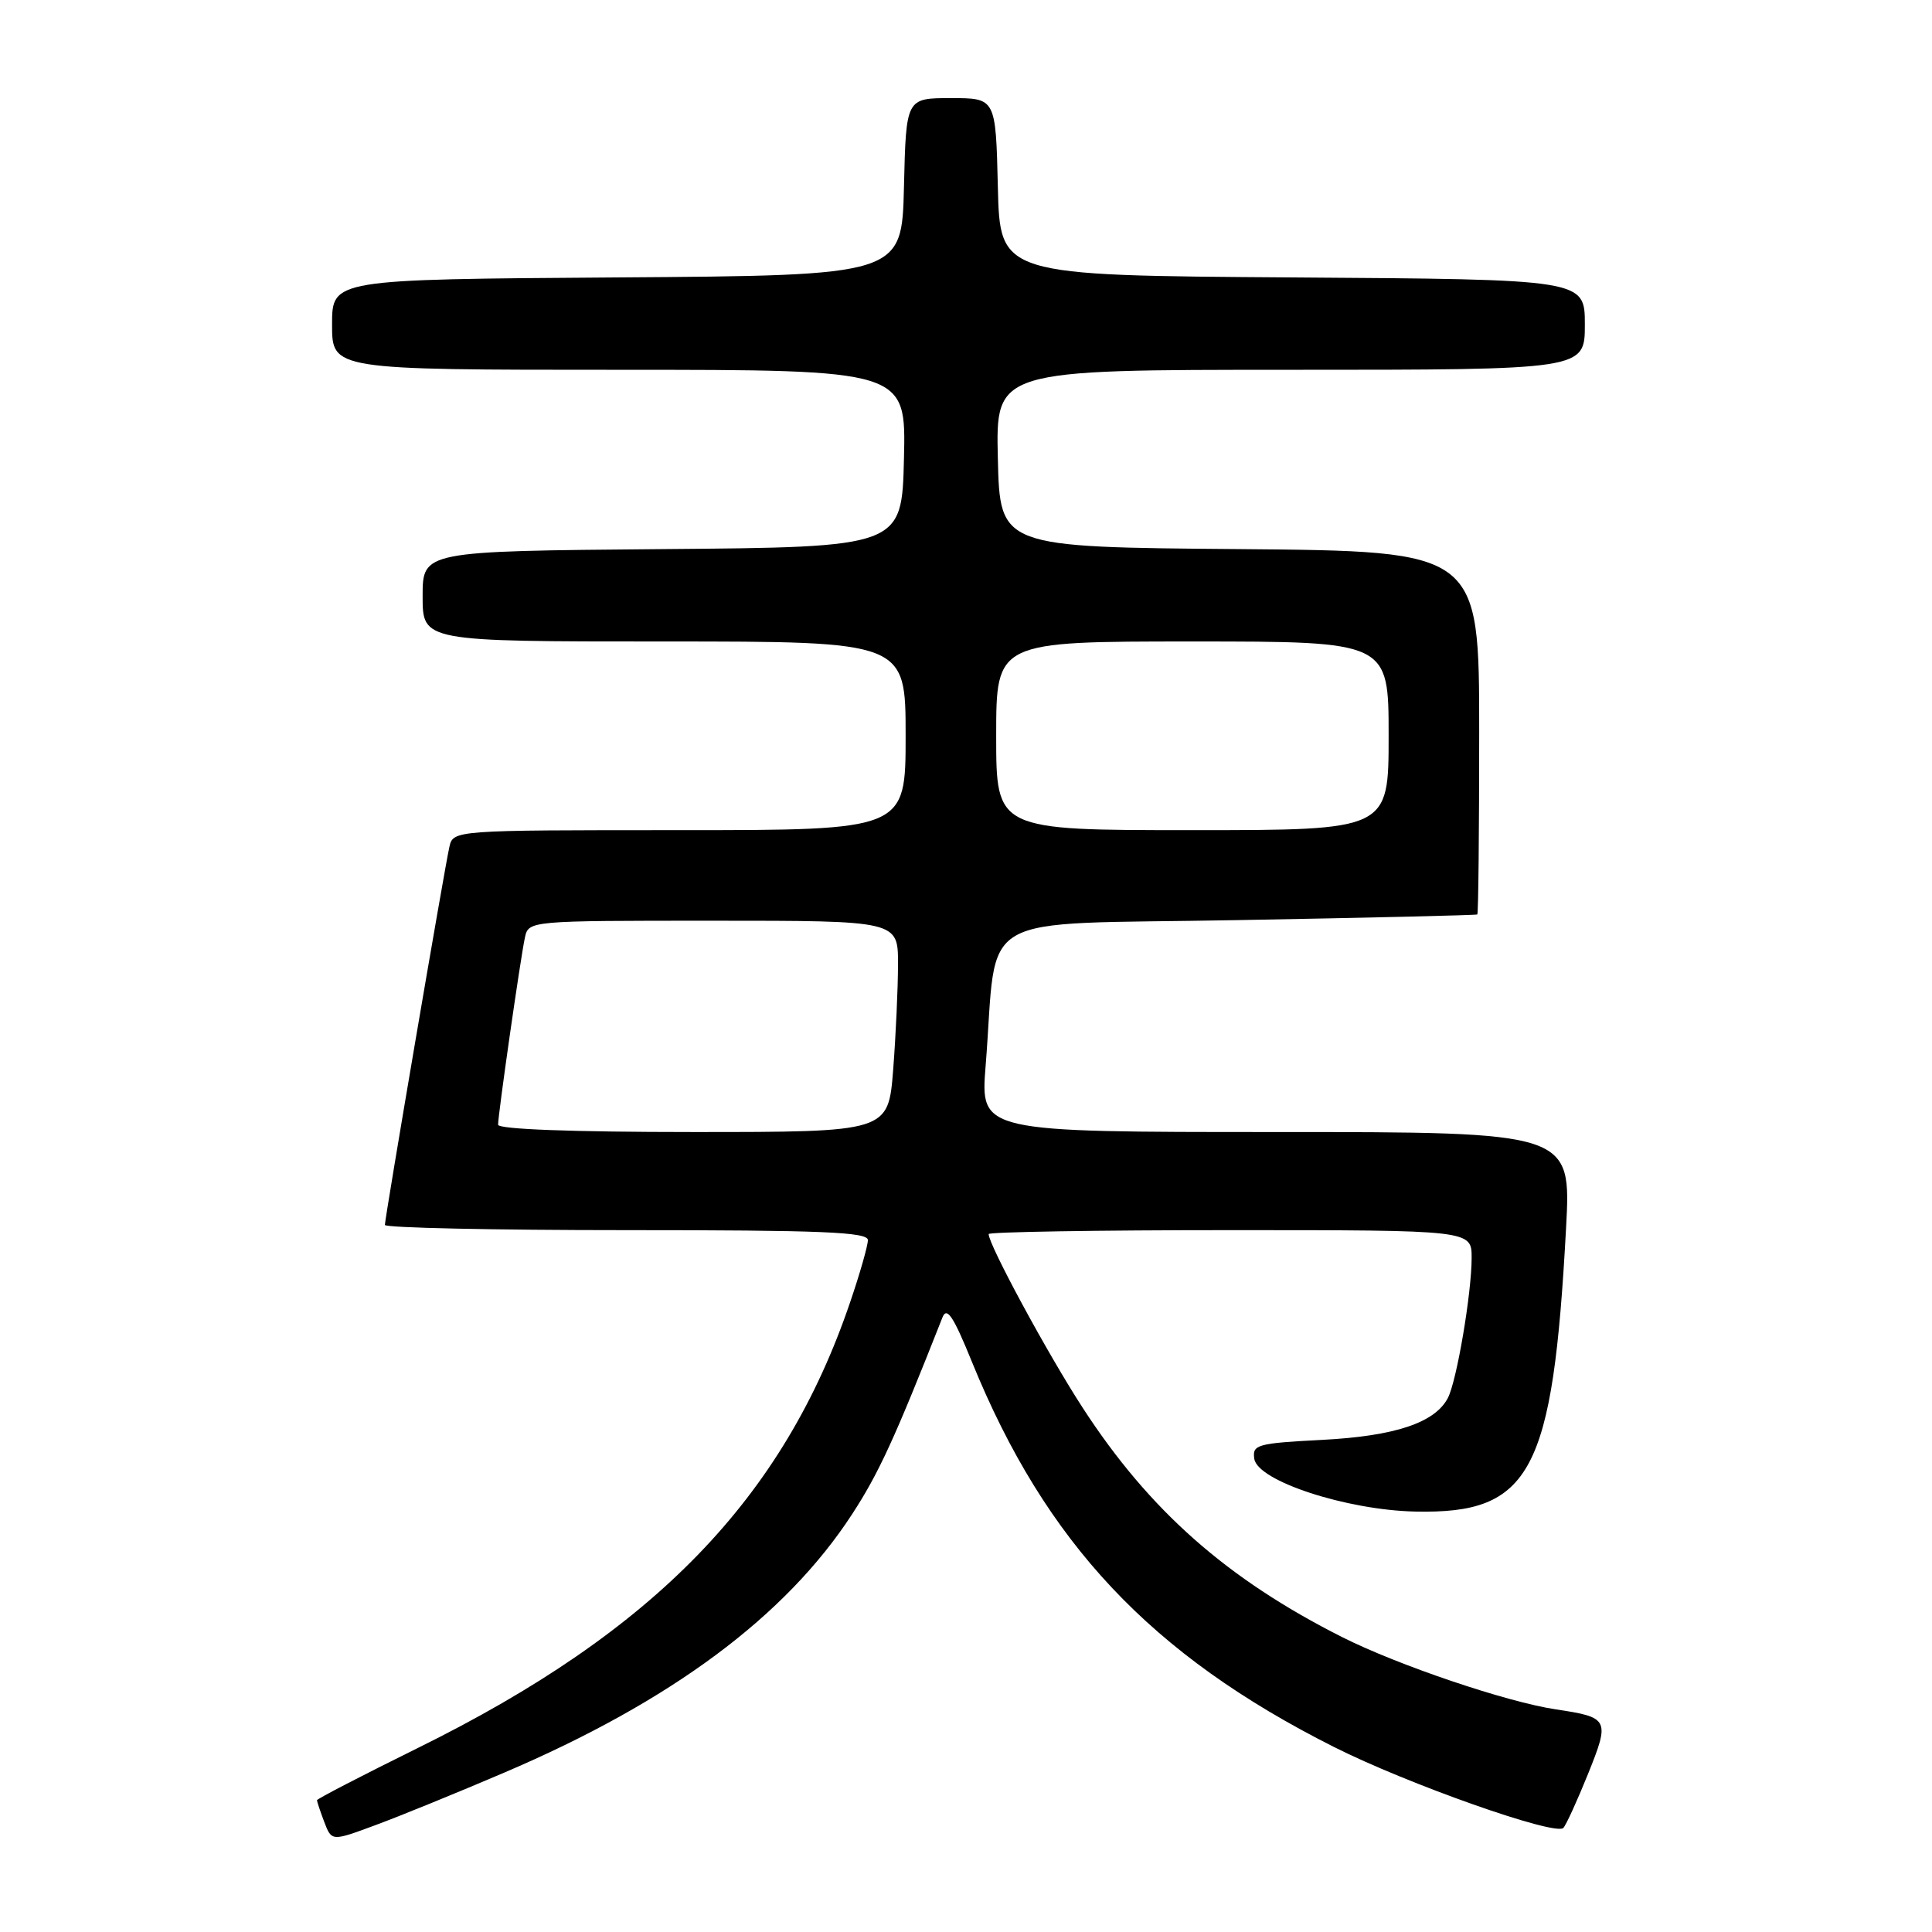 <?xml version="1.0" encoding="UTF-8" standalone="no"?>
<!DOCTYPE svg PUBLIC "-//W3C//DTD SVG 1.1//EN" "http://www.w3.org/Graphics/SVG/1.1/DTD/svg11.dtd" >
<svg xmlns="http://www.w3.org/2000/svg" xmlns:xlink="http://www.w3.org/1999/xlink" version="1.1" viewBox="0 0 256 256">
 <g >
 <path fill="currentColor"
d=" M 66.84 234.87 C 88.91 225.45 104.10 214.17 112.90 200.65 C 116.44 195.22 118.54 190.65 124.87 174.59 C 125.46 173.09 126.31 174.36 128.80 180.49 C 138.56 204.44 152.48 219.25 176.73 231.47 C 186.49 236.39 206.11 243.31 207.15 242.21 C 207.52 241.82 208.99 238.60 210.42 235.06 C 213.34 227.81 213.21 227.56 206.15 226.50 C 199.66 225.53 185.21 220.64 177.83 216.92 C 162.58 209.23 152.28 200.13 143.47 186.55 C 138.84 179.43 131.00 164.94 131.00 163.52 C 131.00 163.24 145.40 163.00 163.00 163.00 C 195.00 163.00 195.00 163.00 195.00 166.67 C 195.00 171.35 193.03 182.97 191.85 185.24 C 190.14 188.52 184.85 190.29 175.20 190.79 C 166.56 191.24 165.92 191.42 166.20 193.30 C 166.64 196.24 178.40 200.09 187.53 200.29 C 202.86 200.62 205.76 195.17 207.51 162.75 C 208.20 150.00 208.20 150.00 169.05 150.00 C 129.90 150.00 129.90 150.00 130.60 141.25 C 132.27 120.33 128.39 122.58 164.00 121.92 C 181.32 121.61 195.61 121.27 195.75 121.17 C 195.89 121.08 196.00 110.21 196.00 97.01 C 196.00 73.03 196.00 73.03 164.25 72.76 C 132.50 72.50 132.50 72.50 132.22 60.75 C 131.94 49.00 131.94 49.00 170.97 49.00 C 210.00 49.00 210.00 49.00 210.00 43.01 C 210.00 37.02 210.00 37.02 171.25 36.76 C 132.50 36.50 132.50 36.50 132.22 24.75 C 131.94 13.00 131.94 13.00 126.00 13.00 C 120.06 13.00 120.06 13.00 119.78 24.75 C 119.50 36.50 119.50 36.50 81.75 36.76 C 44.00 37.02 44.00 37.02 44.00 43.01 C 44.00 49.00 44.00 49.00 82.03 49.00 C 120.06 49.00 120.06 49.00 119.78 60.75 C 119.50 72.50 119.50 72.50 87.75 72.76 C 56.00 73.03 56.00 73.03 56.00 79.01 C 56.00 85.00 56.00 85.00 88.00 85.00 C 120.00 85.00 120.00 85.00 120.00 97.50 C 120.00 110.00 120.00 110.00 90.02 110.00 C 60.04 110.00 60.04 110.00 59.54 112.25 C 58.88 115.17 51.00 161.40 51.00 162.31 C 51.00 162.69 65.40 163.00 83.00 163.00 C 108.90 163.00 115.00 163.25 115.00 164.32 C 115.00 165.05 113.94 168.77 112.64 172.57 C 103.81 198.55 86.76 216.13 55.40 231.60 C 48.03 235.24 42.00 238.36 42.00 238.54 C 42.00 238.72 42.44 240.02 42.97 241.43 C 43.95 243.99 43.95 243.99 49.72 241.85 C 52.90 240.68 60.60 237.54 66.84 234.87 Z  M 66.00 149.03 C 66.00 147.64 68.97 126.93 69.55 124.25 C 70.04 122.00 70.04 122.00 94.52 122.00 C 119.00 122.00 119.00 122.00 118.99 127.75 C 118.99 130.91 118.70 137.21 118.35 141.75 C 117.70 150.00 117.70 150.00 91.85 150.00 C 75.82 150.00 66.00 149.63 66.00 149.03 Z  M 132.00 97.50 C 132.00 85.00 132.00 85.00 158.00 85.00 C 184.00 85.00 184.00 85.00 184.00 97.50 C 184.00 110.00 184.00 110.00 158.00 110.00 C 132.00 110.00 132.00 110.00 132.00 97.50 Z "/>
</g>
</svg>